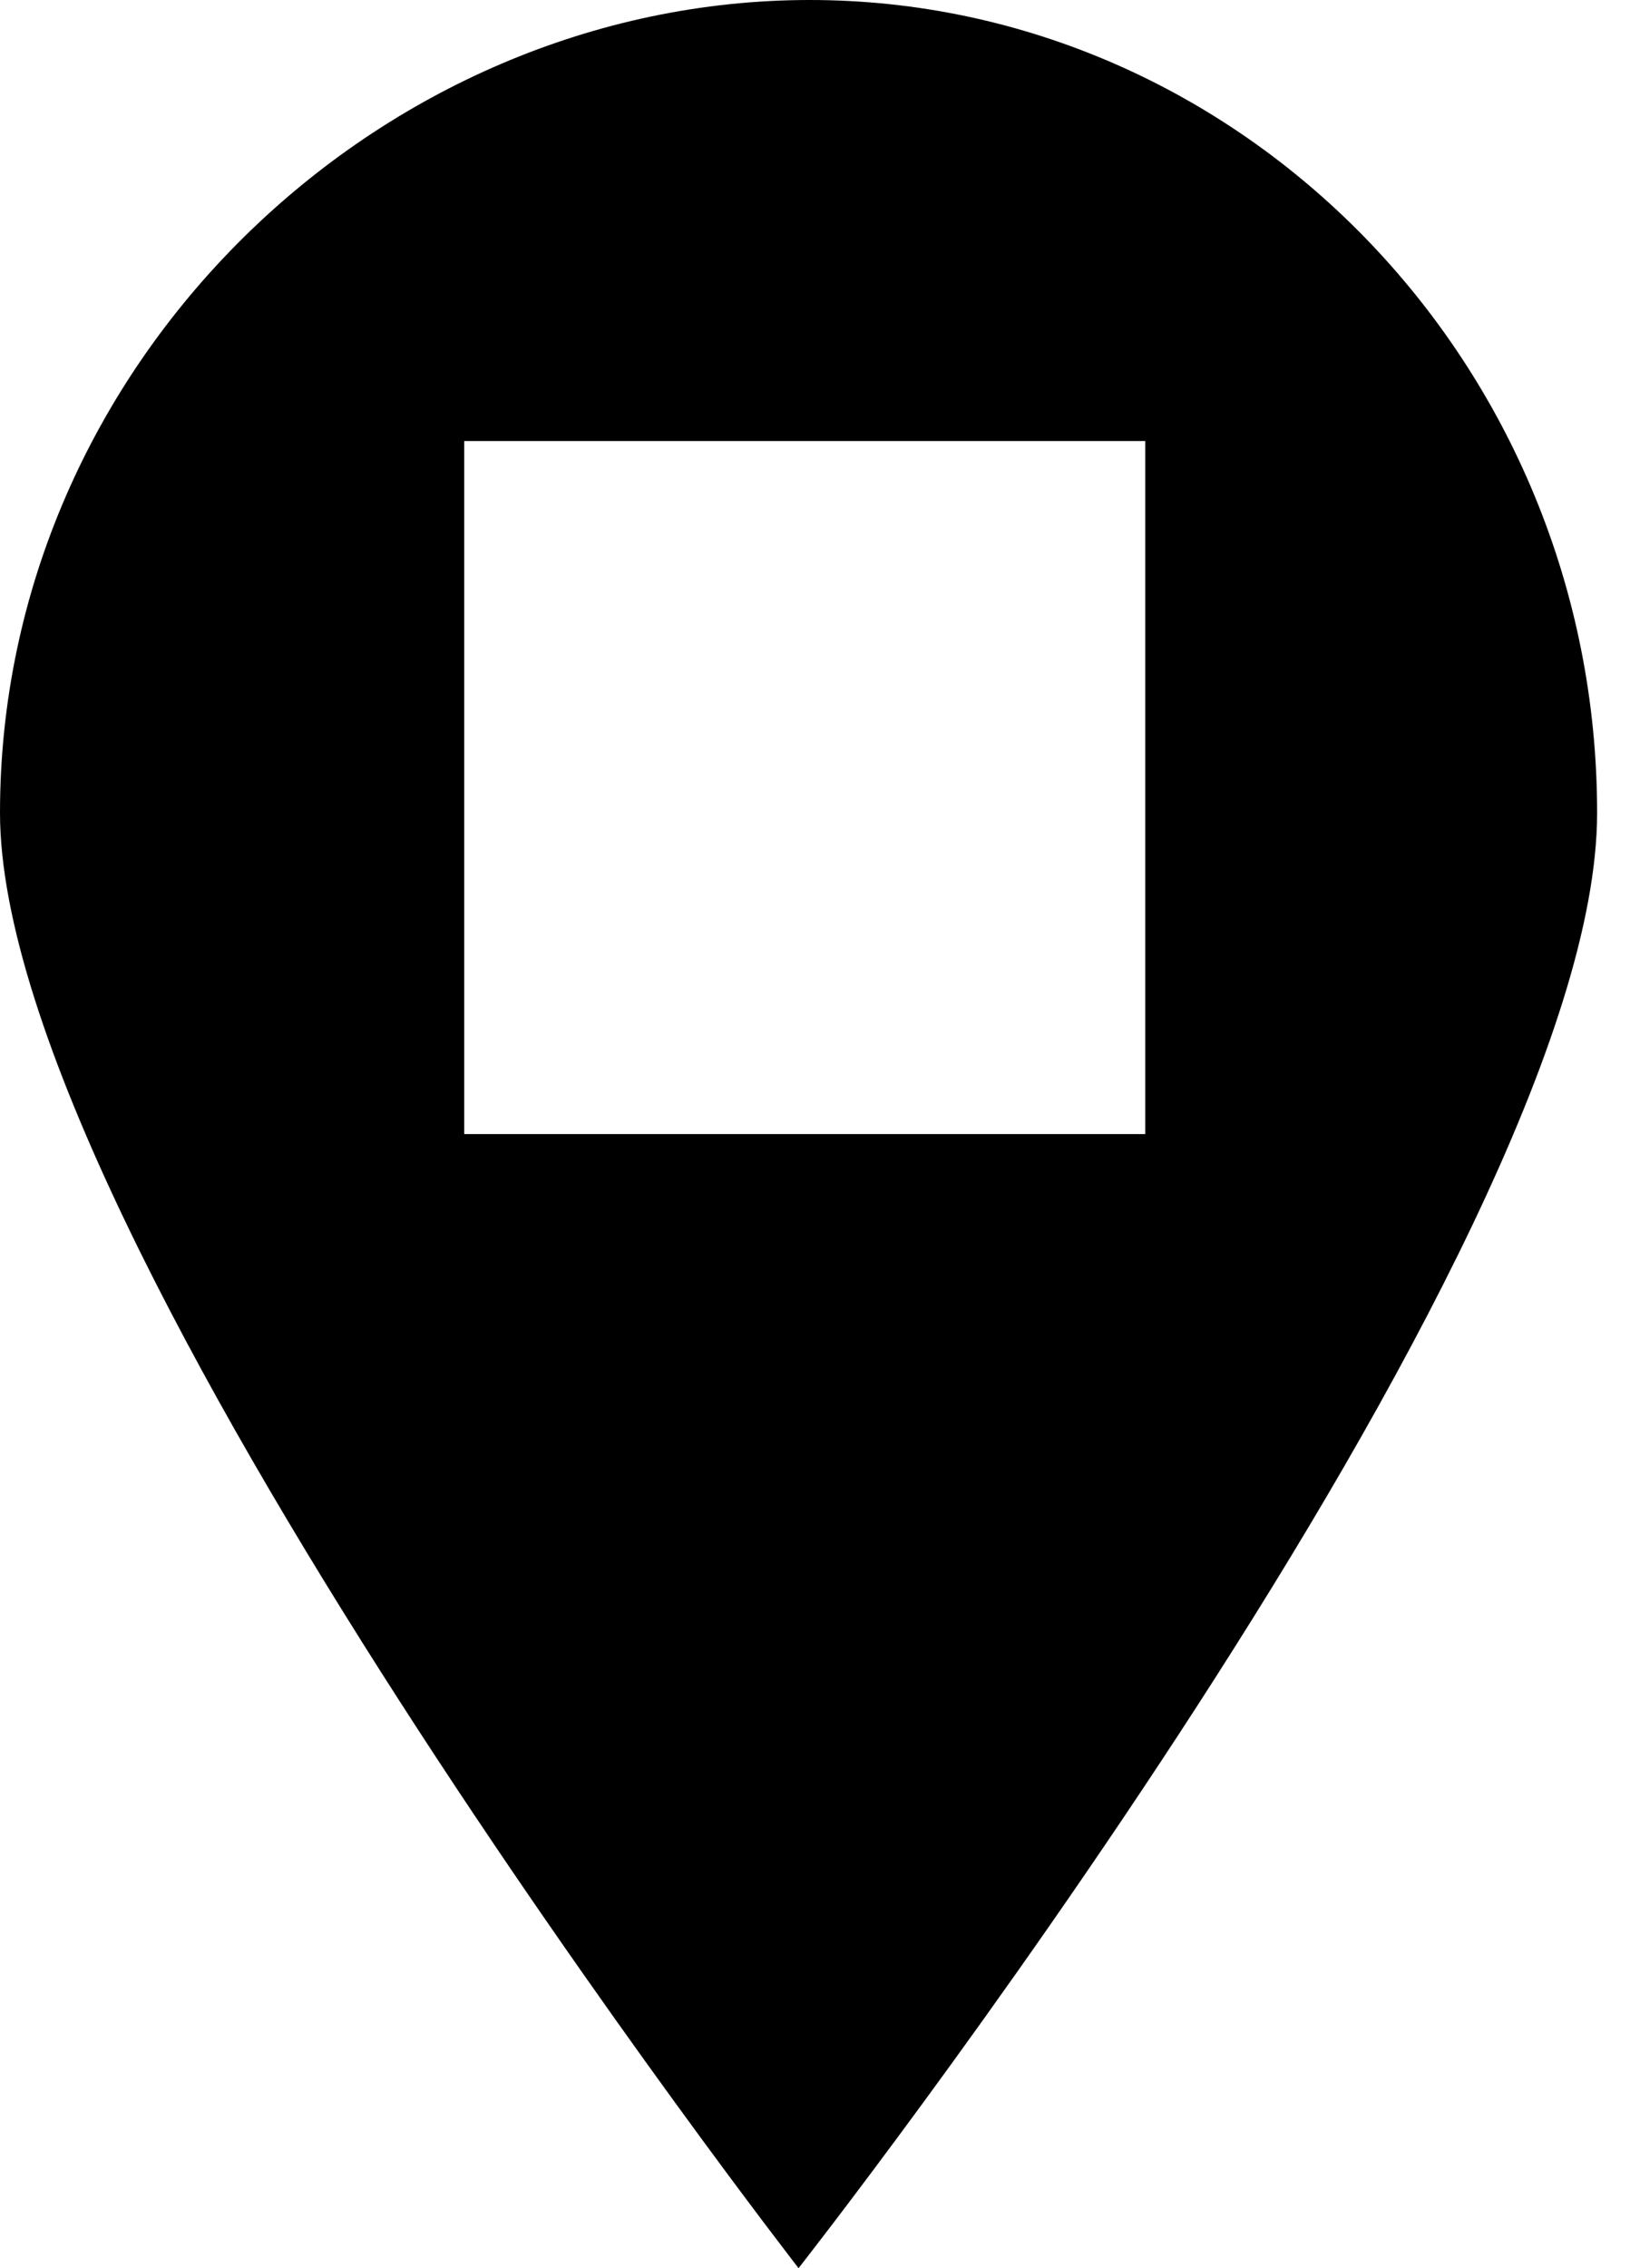 <svg id="marker-shape-square" width="23" height="32" viewBox="0 0 23 32" xmlns="http://www.w3.org/2000/svg"><path fill="currentColor" d="M11.268 32s11.268-14.346 11.268-20.533C22.536 5.12 17.506 0 11.426 0S0 5.12 0 11.467C0 17.493 11.268 32 11.268 32zM6.55 16V6.222h9.61V16H6.55z"/><rect fill="none" x="0" y="0" width="23" height="32"></rect></svg>